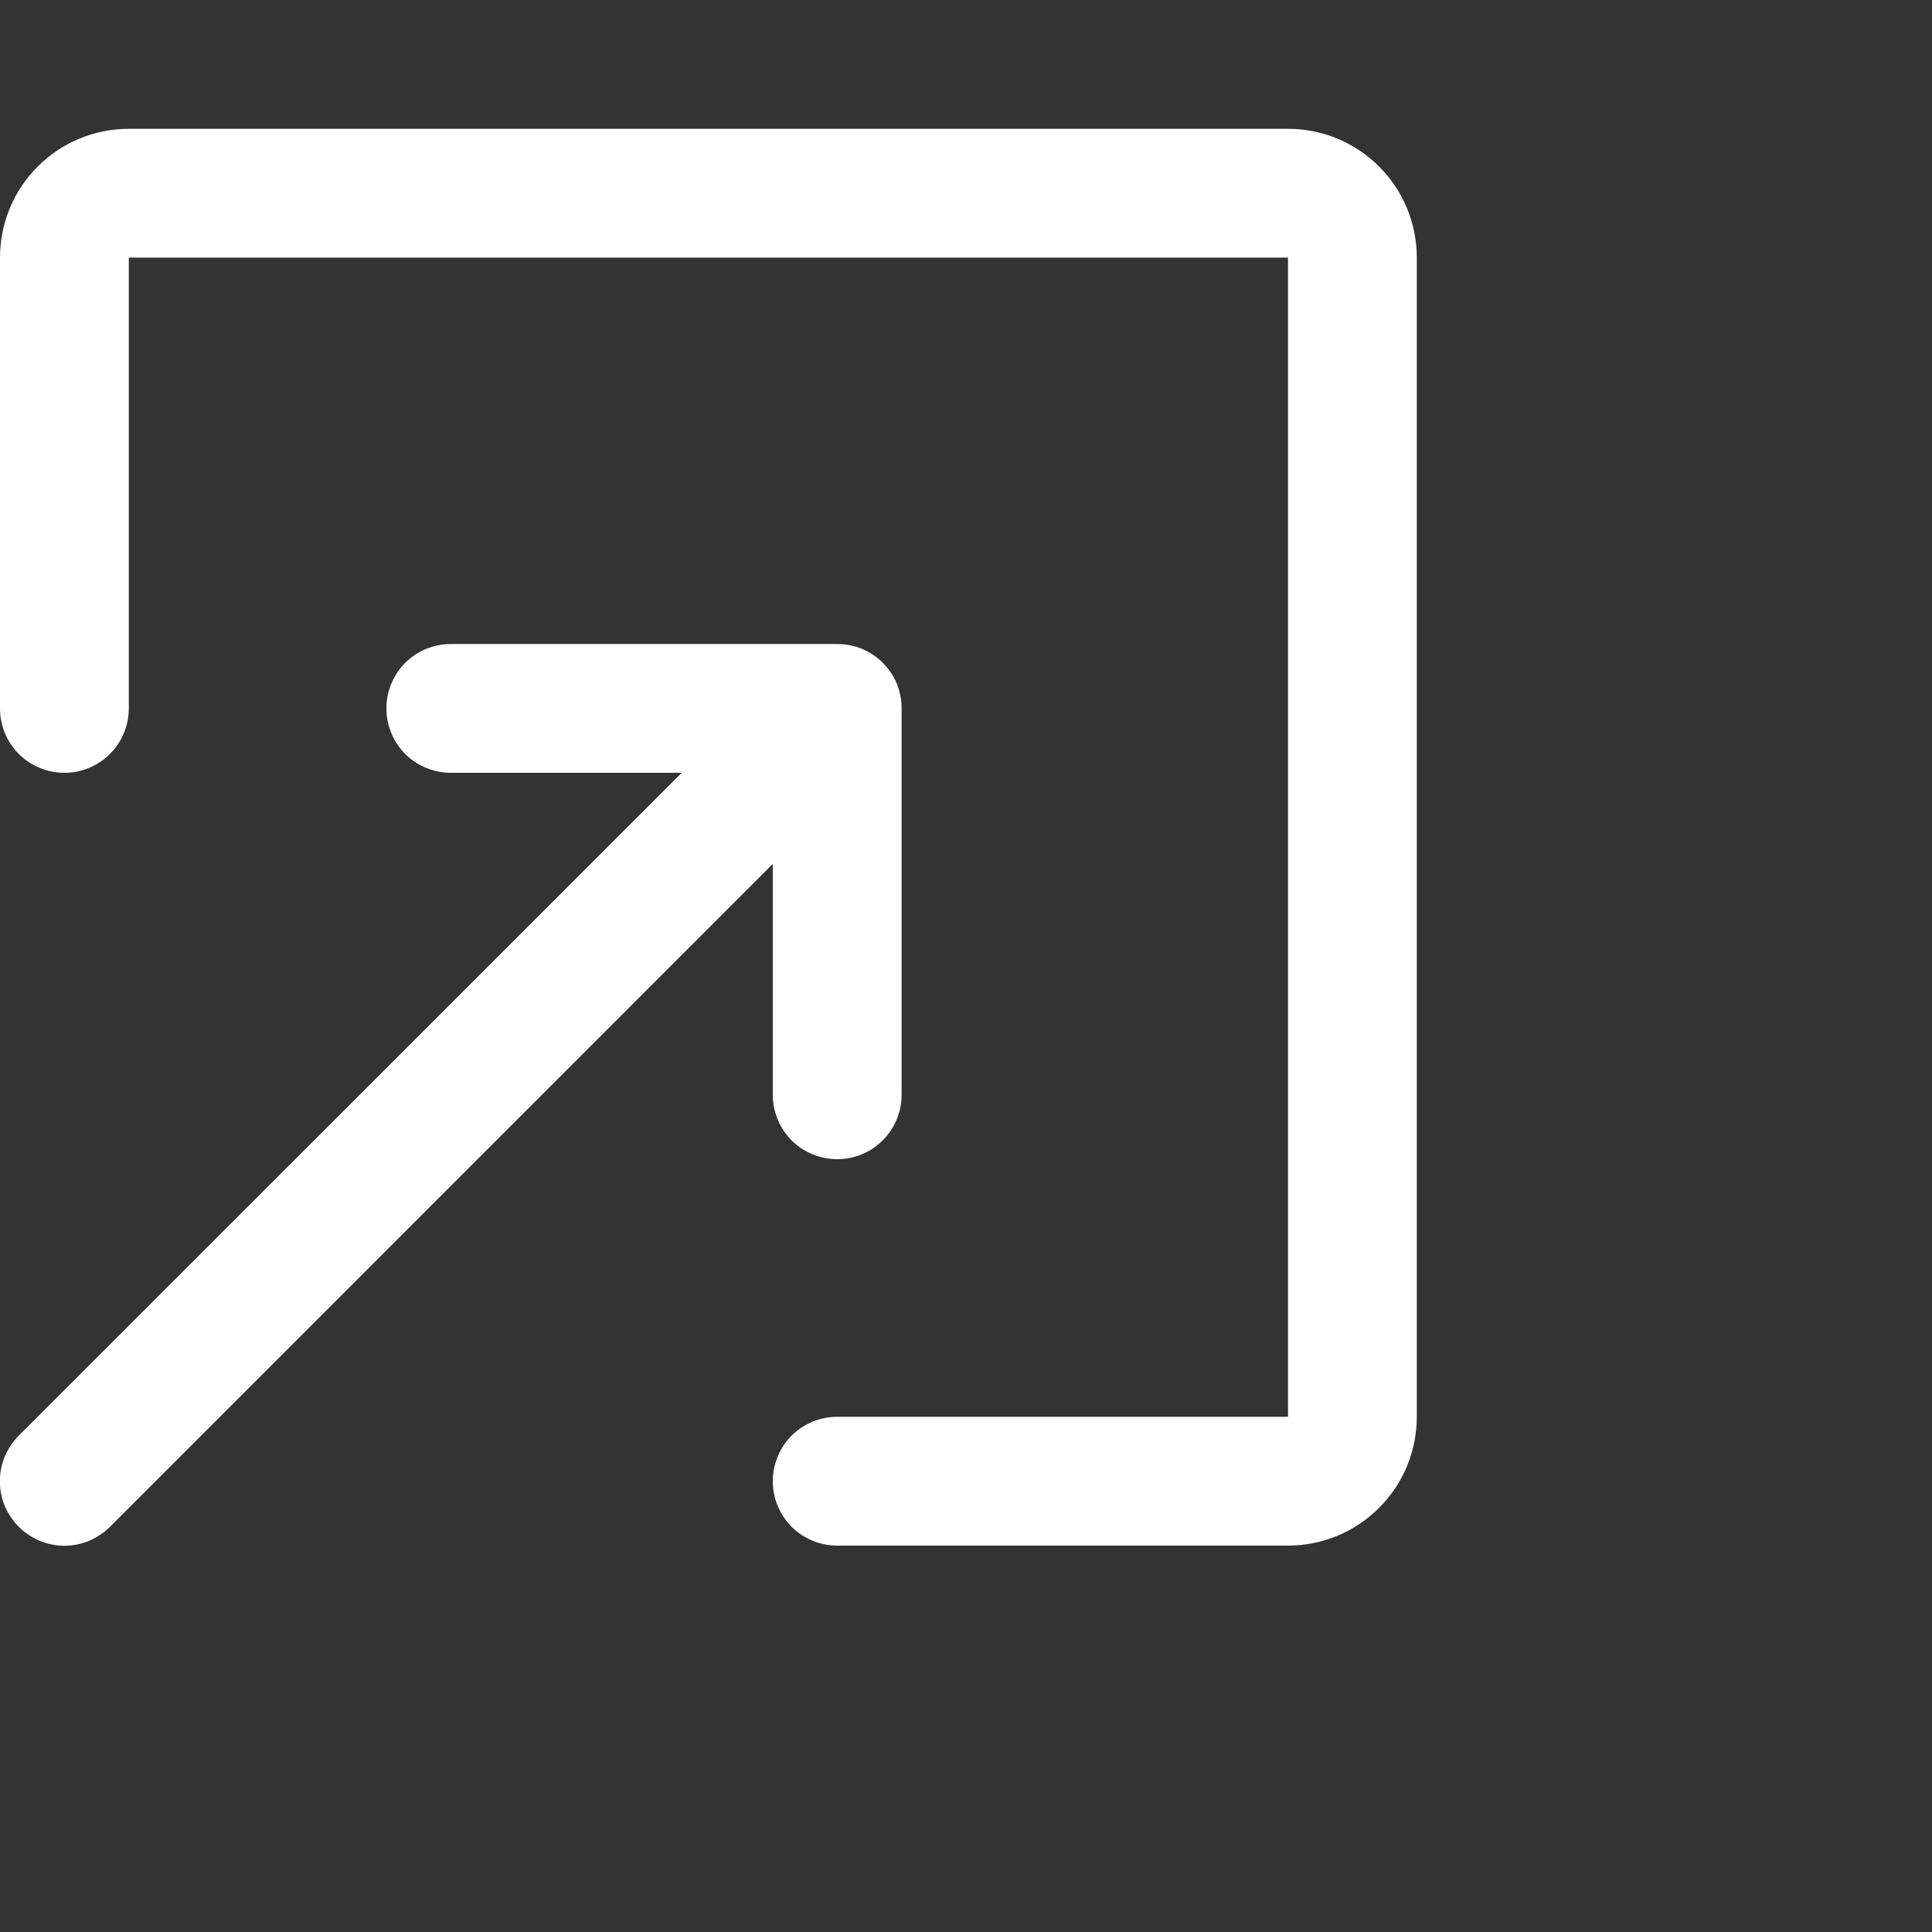 <svg width="15" height="15" viewBox="0 0 15 15" fill="none" xmlns="http://www.w3.org/2000/svg">
<rect x="0" y="0" width="15" height="15" fill="#333333" stroke="none"/>
<g clip-path="url(#clip0_414_226)">
<path fill-rule="evenodd" clip-rule="evenodd" d="M10 12C10.265 12 10.52 11.895 10.707 11.707C10.895 11.52 11 11.265 11 11V2C11 1.735 10.895 1.48 10.707 1.293C10.52 1.105 10.265 1 10 1H1C0.735 1 0.48 1.105 0.293 1.293C0.105 1.48 -0 1.735 -0 2V5.5C-0 5.633 0.053 5.76 0.146 5.854C0.24 5.947 0.367 6 0.5 6C0.633 6 0.76 5.947 0.853 5.854C0.947 5.76 1 5.633 1 5.5V2H10V11H6.5C6.367 11 6.24 11.053 6.146 11.146C6.053 11.24 6 11.367 6 11.5C6 11.633 6.053 11.76 6.146 11.854C6.24 11.947 6.367 12 6.5 12H10ZM7 5.5V8.5C7 8.633 6.947 8.76 6.853 8.854C6.76 8.947 6.633 9 6.5 9C6.367 9 6.24 8.947 6.146 8.854C6.053 8.76 6 8.633 6 8.5V6.707L0.854 11.854C0.807 11.9 0.752 11.937 0.691 11.963C0.631 11.988 0.566 12.001 0.5 12.001C0.434 12.001 0.369 11.988 0.308 11.963C0.248 11.937 0.192 11.9 0.146 11.854C0.099 11.807 0.063 11.752 0.037 11.692C0.012 11.631 -0.001 11.566 -0.001 11.5C-0.001 11.434 0.012 11.369 0.037 11.308C0.063 11.248 0.099 11.193 0.146 11.146L5.293 6H3.5C3.367 6 3.24 5.947 3.146 5.854C3.053 5.76 3 5.633 3 5.5C3 5.367 3.053 5.24 3.146 5.146C3.24 5.053 3.367 5 3.5 5H6.5C6.565 5 6.63 5.012 6.691 5.037C6.751 5.062 6.807 5.099 6.853 5.145C6.899 5.191 6.936 5.246 6.962 5.306C6.987 5.367 7 5.432 7 5.497" fill="white"/>
</g>
<defs>
<clipPath id="clip0_414_226">
<rect width="15" height="15" fill="white"/>
</clipPath>
</defs>
</svg>
